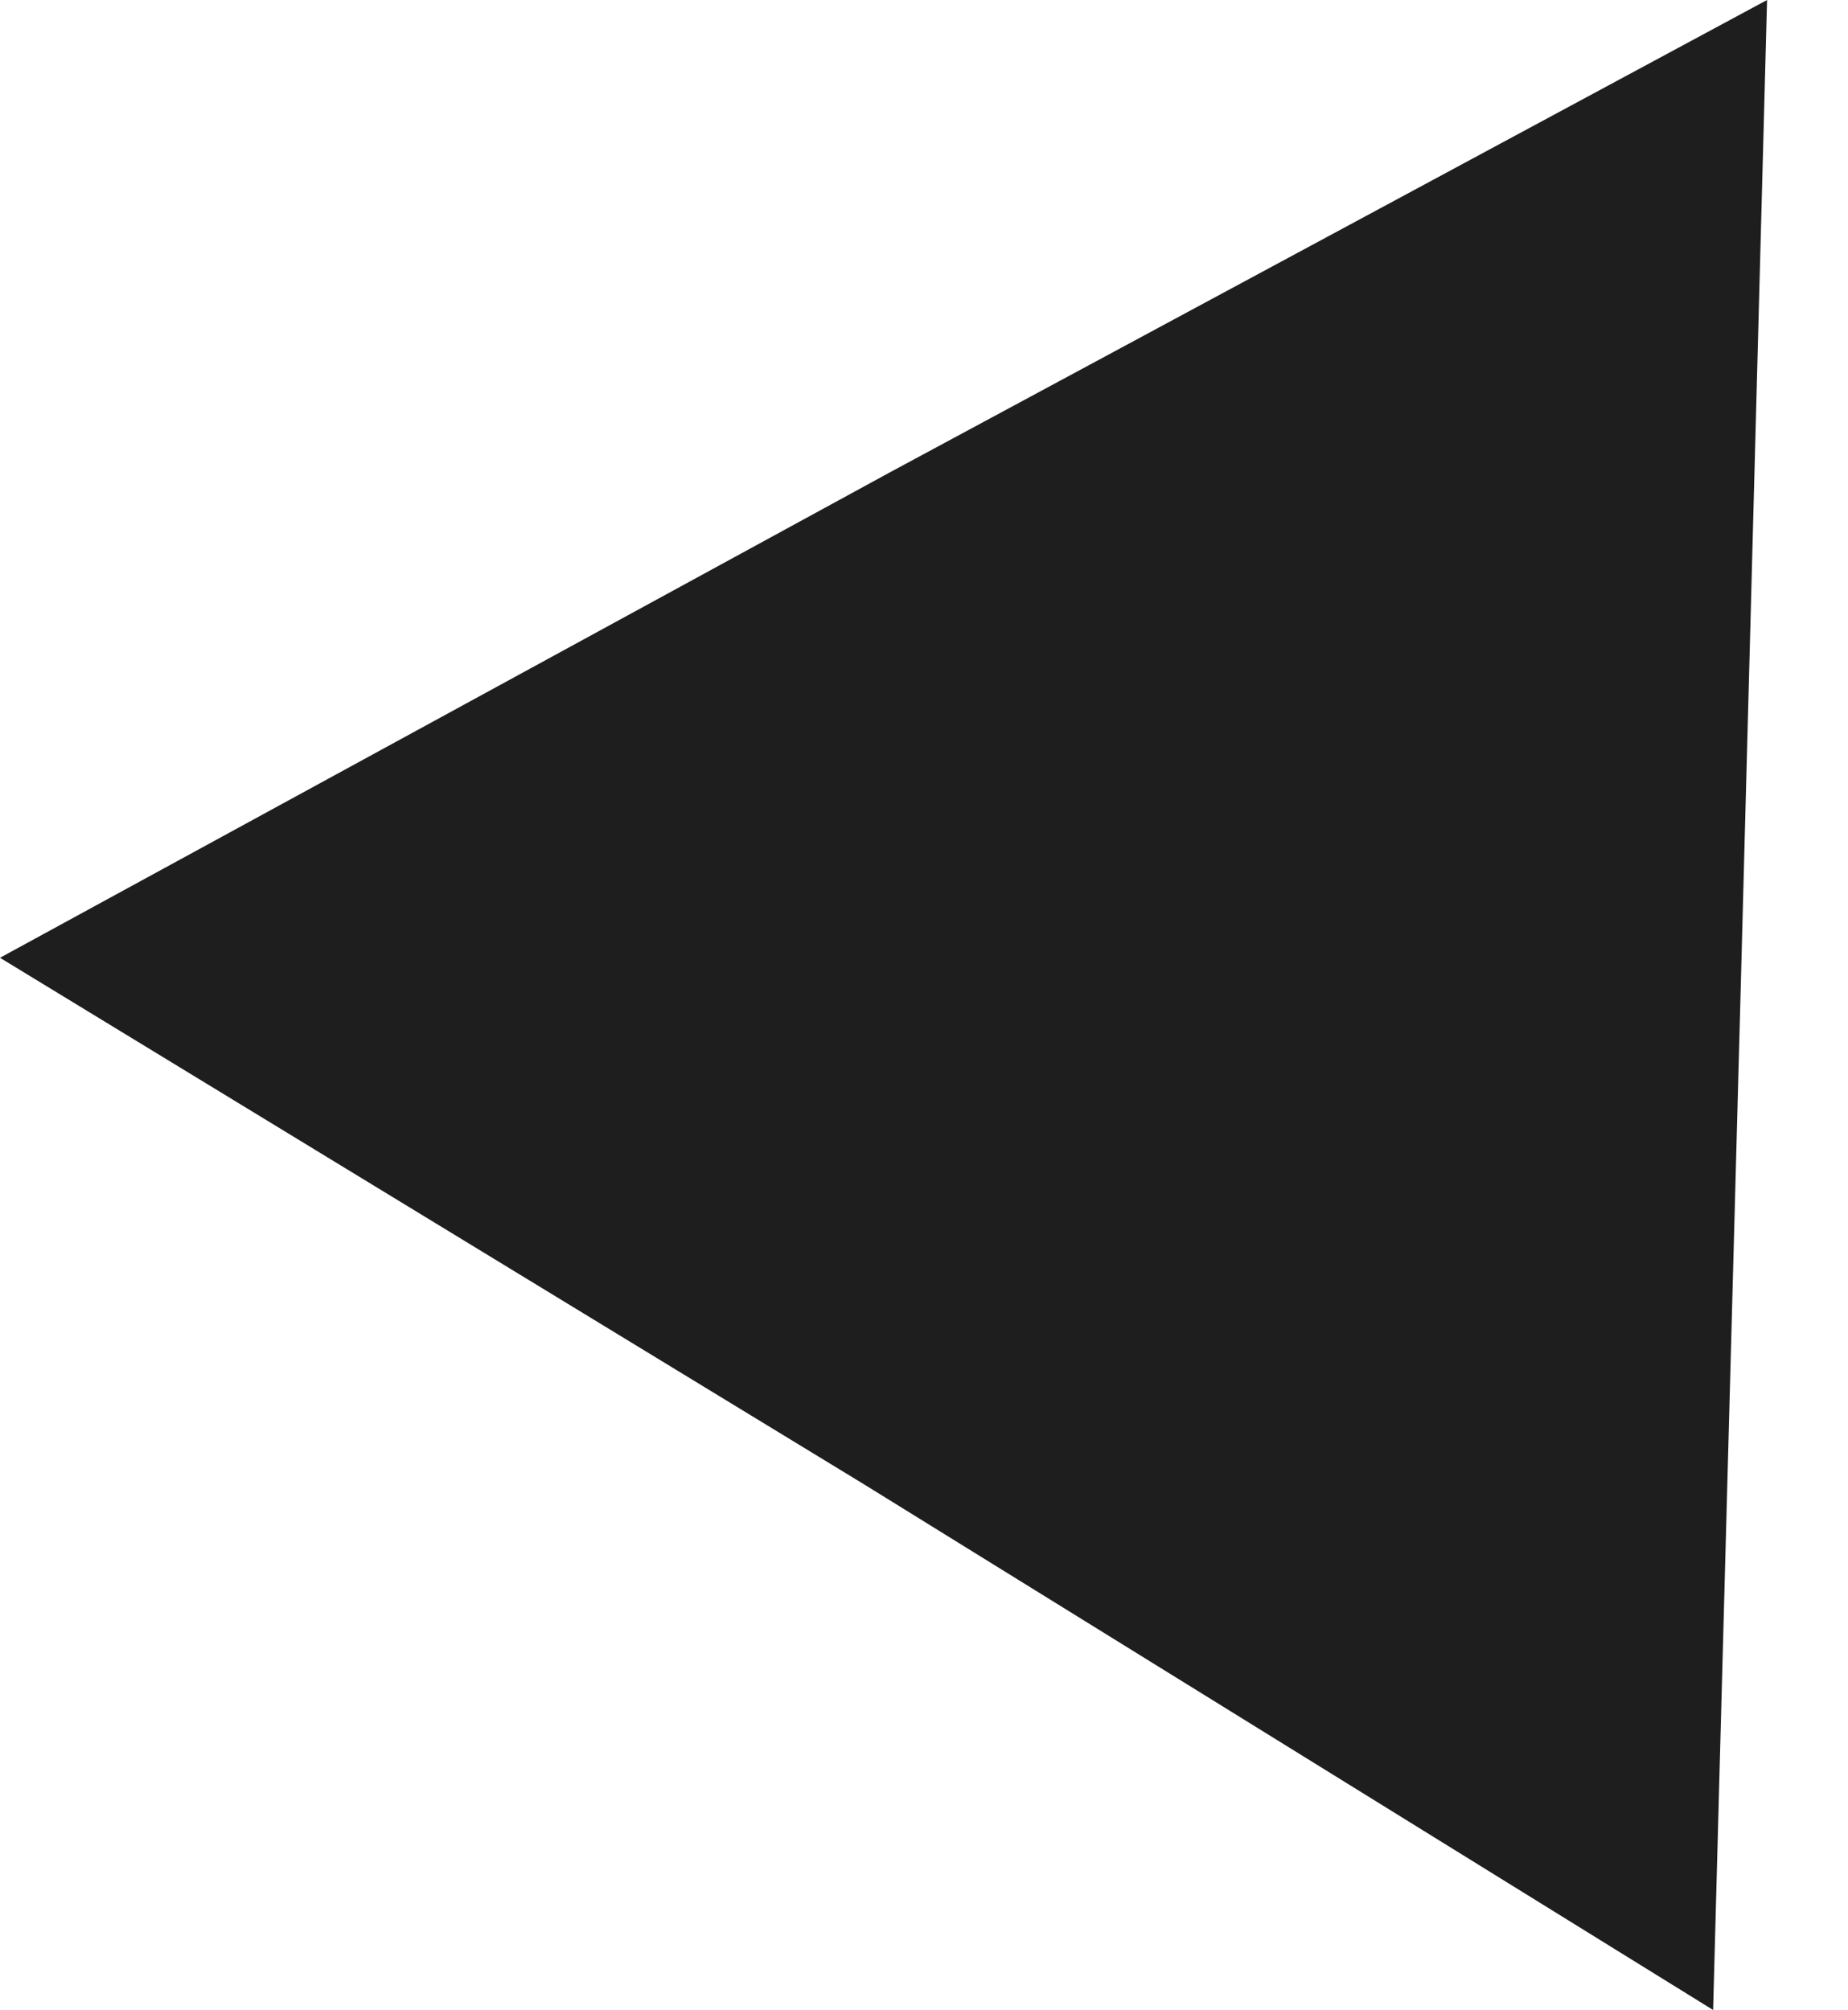 <?xml version="1.0" encoding="utf-8"?>
<!-- Generator: Adobe Illustrator 19.0.0, SVG Export Plug-In . SVG Version: 6.00 Build 0)  -->
<svg version="1.1" id="Layer_1" xmlns="http://www.w3.org/2000/svg" xmlns:xlink="http://www.w3.org/1999/xlink" x="0px" y="0px"
	 viewBox="0 0 13.7 14.9" style="enable-background:new 0 0 13.7 14.9;" xml:space="preserve">
<style type="text/css">
	.st0{fill:#1E1E1E;}
</style>
<polygon id="XMLID_258_" class="st0" points="12.7,14.9 6.4,11 0,7.1 6.6,3.5 13.1,0 12.9,7.5 "/>
</svg>
